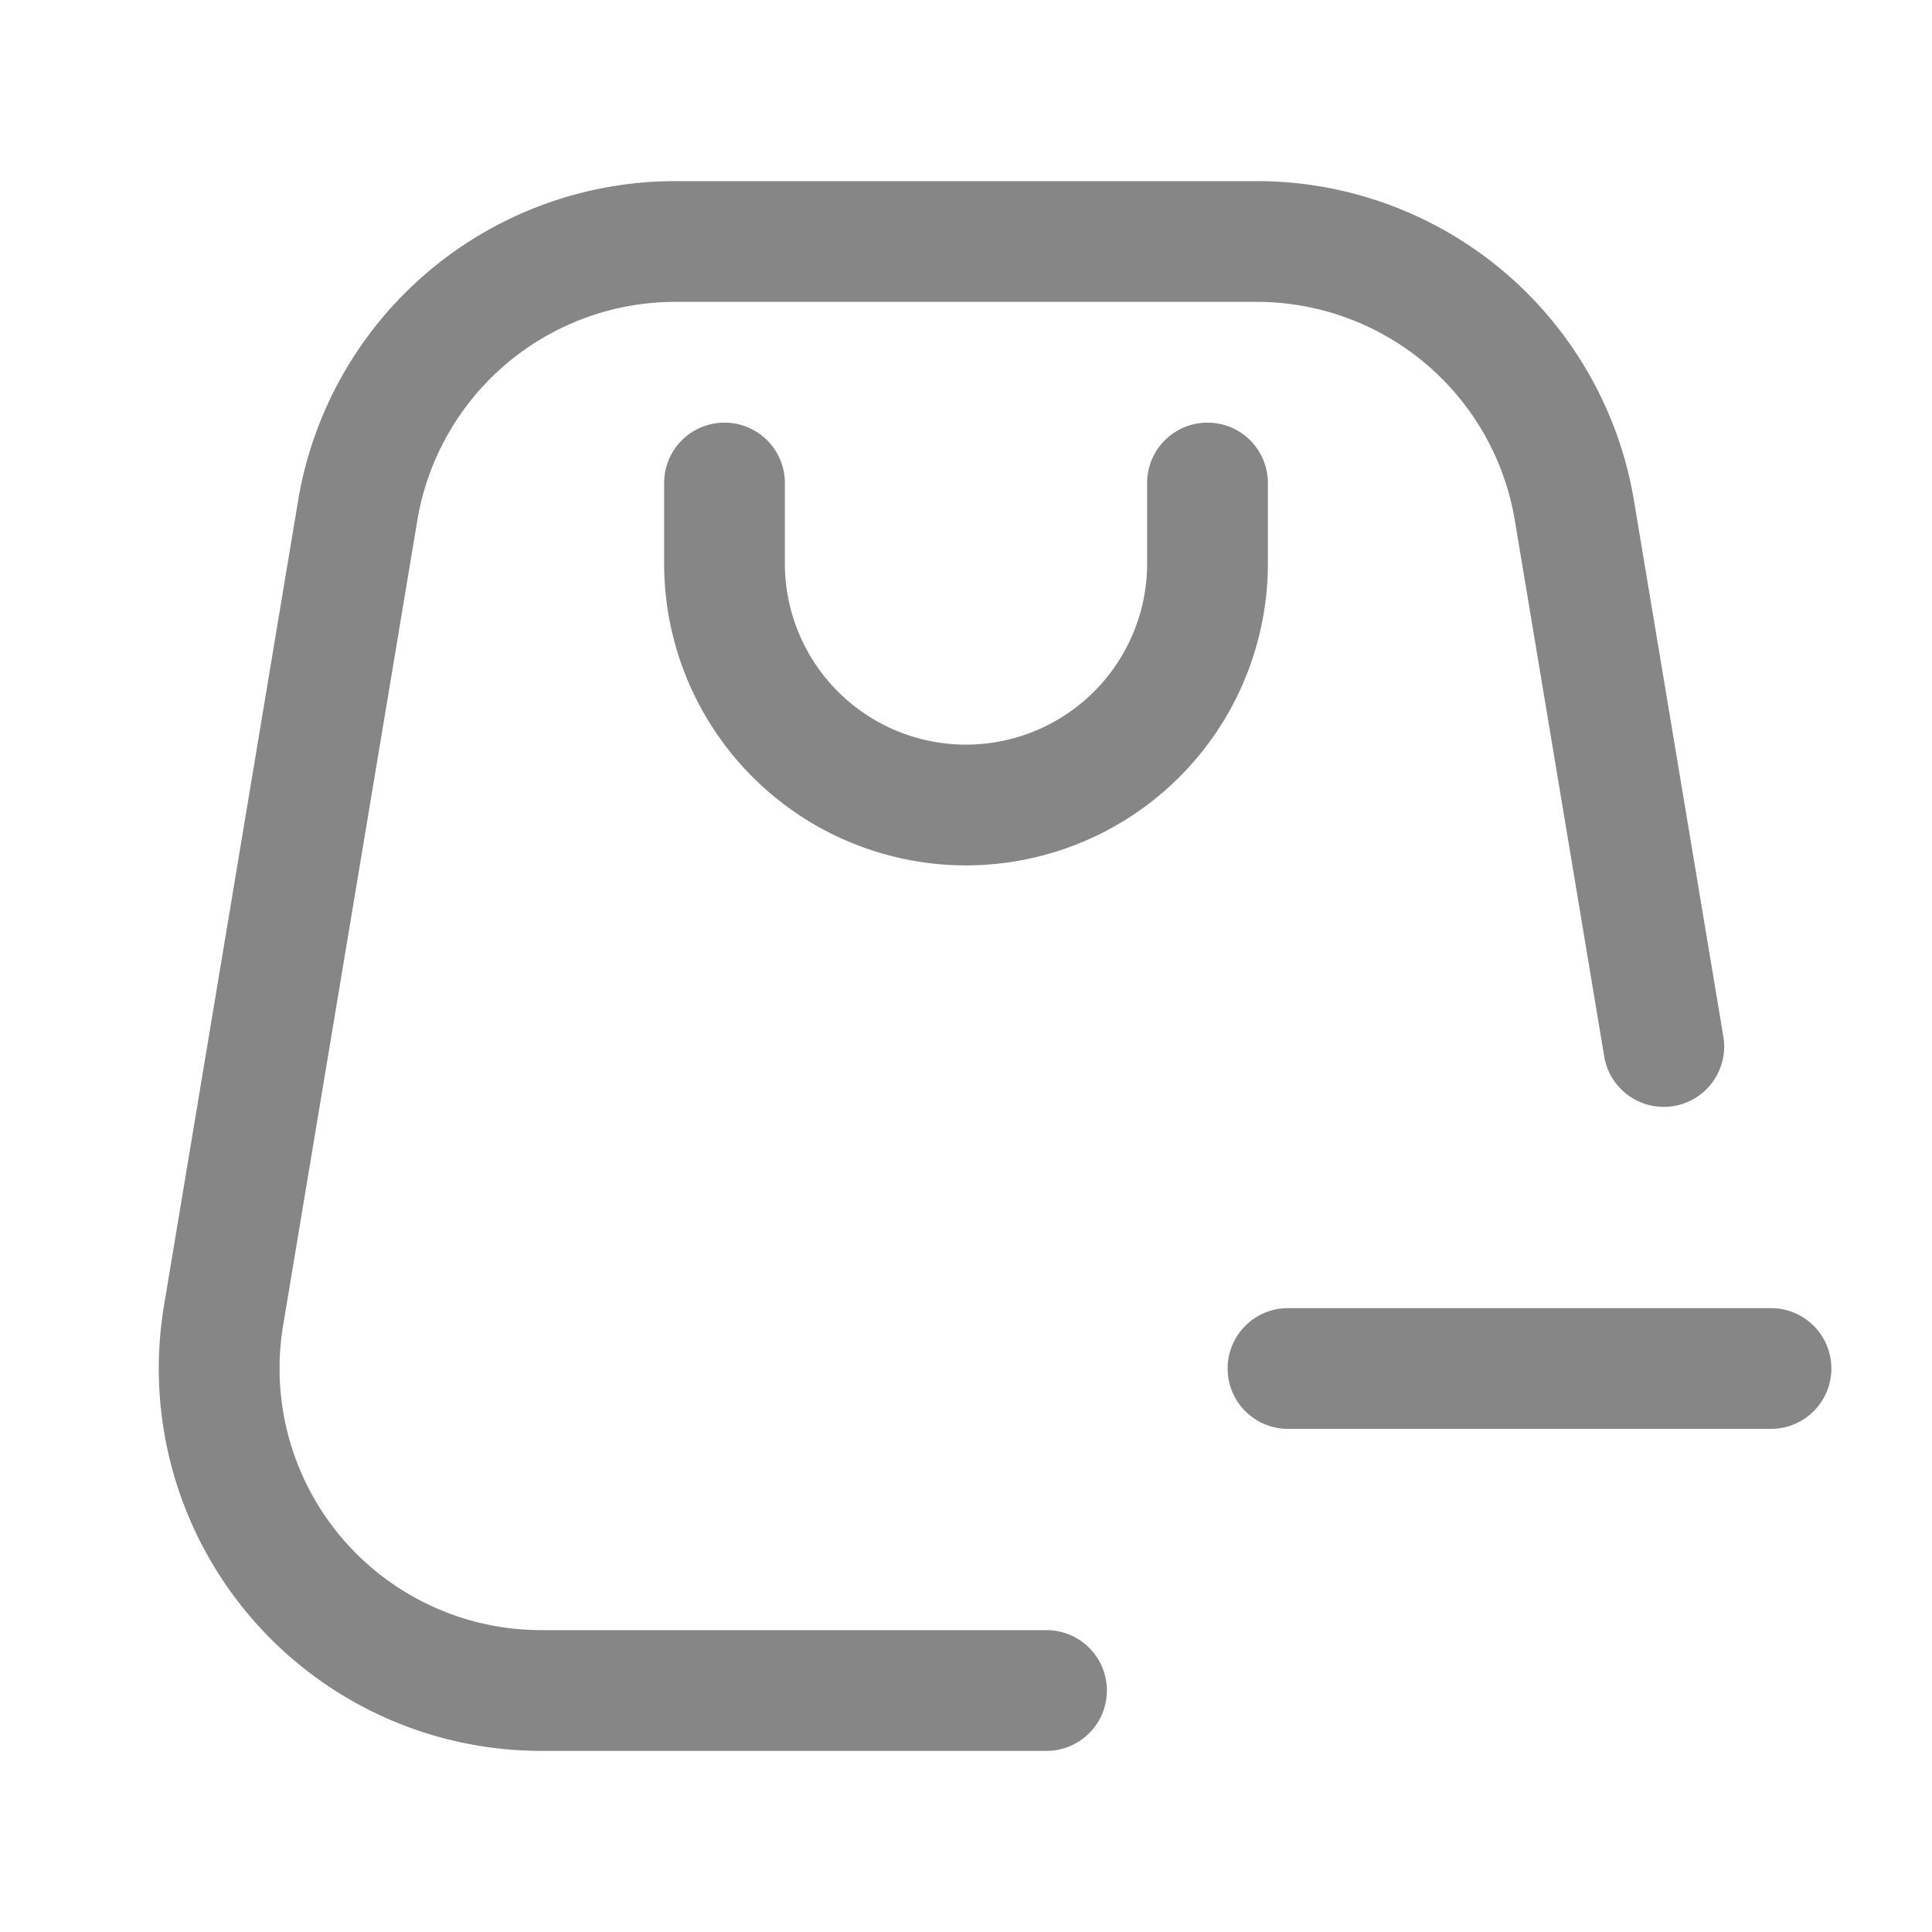 <svg width="24" height="24" fill="none" xmlns="http://www.w3.org/2000/svg">
    <path fill-rule="evenodd" clip-rule="evenodd" d="M9 5.25a.75.75 0 0 1 .75.75v1a2.25 2.25 0 0 0 4.5 0V6a.75.75 0 0 1 1.5 0v1a3.75 3.75 0 1 1-7.5 0V6A.75.75 0 0 1 9 5.25Z" fill="#868686"/>
    <path fill-rule="evenodd" clip-rule="evenodd" d="M3.703 6.22A4.75 4.75 0 0 1 8.39 2.25h7.223a4.75 4.75 0 0 1 4.685 3.97l1.11 6.657a.75.75 0 1 1-1.48.246l-1.11-6.657a3.25 3.25 0 0 0-3.206-2.716H8.39a3.25 3.25 0 0 0-3.206 2.716l-1.667 10a3.25 3.25 0 0 0 3.206 3.784H13a.75.75 0 1 1 0 1.5H6.722a4.75 4.75 0 0 1-4.685-5.53l1.666-10Z" fill="#868686"/>
    <path fill-rule="evenodd" clip-rule="evenodd" d="M15.25 17a.75.75 0 0 1 .75-.75h6a.75.75 0 0 1 0 1.5h-6a.75.75 0 0 1-.75-.75Z" fill="#868686"/>
</svg>
